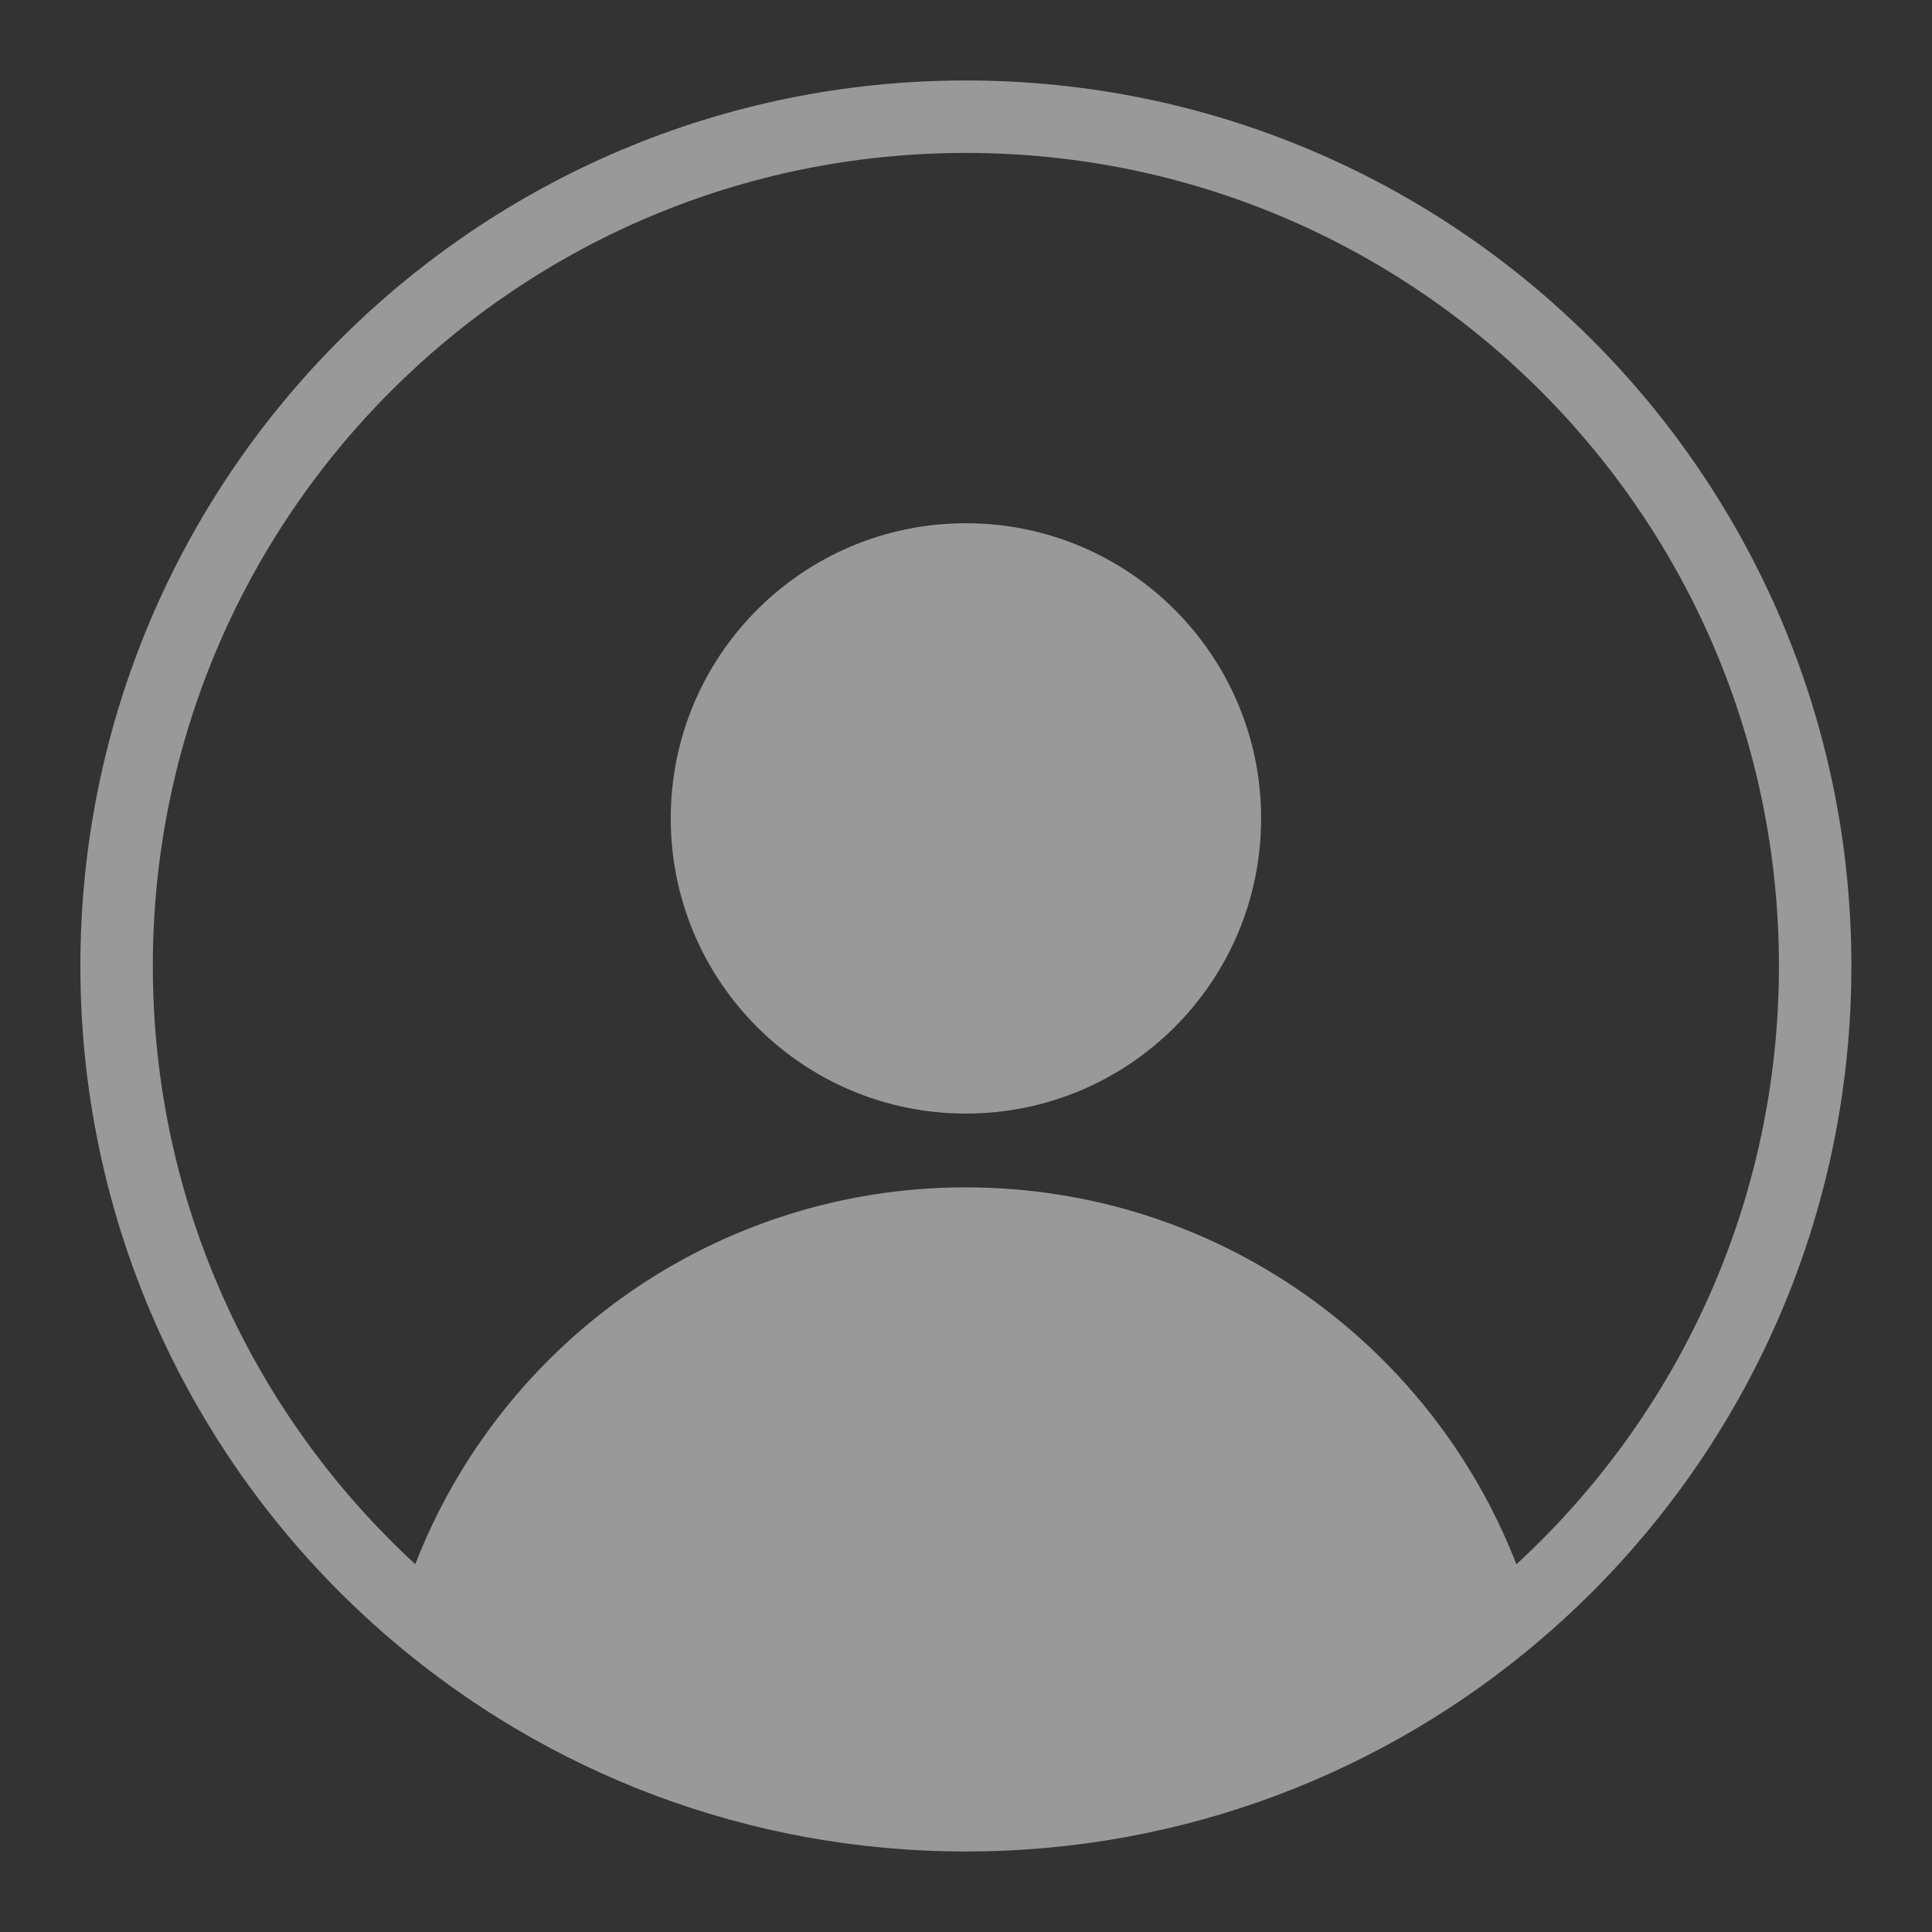 <svg width="40" height="40" viewBox="0 0 40 40" fill="none" xmlns="http://www.w3.org/2000/svg">
<rect x="0" y="0" width="40" height="40" fill="#333333" stroke="none"/>
<path fill-rule="evenodd" clip-rule="evenodd" d="M32.961 32.963C36.279 29.645 38.331 25.062 38.331 19.999C38.331 9.874 30.123 1.666 19.997 1.666C9.872 1.666 1.664 9.874 1.664 19.999C1.664 25.588 4.165 30.593 8.108 33.955C11.309 36.685 15.461 38.333 19.997 38.333C24.533 38.333 28.684 36.685 31.885 33.957C32.257 33.64 32.616 33.308 32.961 32.963ZM8.598 32.385C10.369 27.82 14.805 24.583 19.996 24.583C25.188 24.583 29.624 27.82 31.395 32.387C34.737 29.31 36.831 24.899 36.831 19.999C36.831 10.703 29.294 3.166 19.997 3.166C10.701 3.166 3.164 10.703 3.164 19.999C3.164 24.899 5.257 29.309 8.598 32.385ZM26.11 16.944C26.11 20.319 23.374 23.055 19.998 23.055C16.623 23.055 13.887 20.319 13.887 16.944C13.887 13.569 16.623 10.833 19.998 10.833C23.374 10.833 26.11 13.569 26.11 16.944Z" fill="white" fill-opacity="0.5"/>
</svg>
